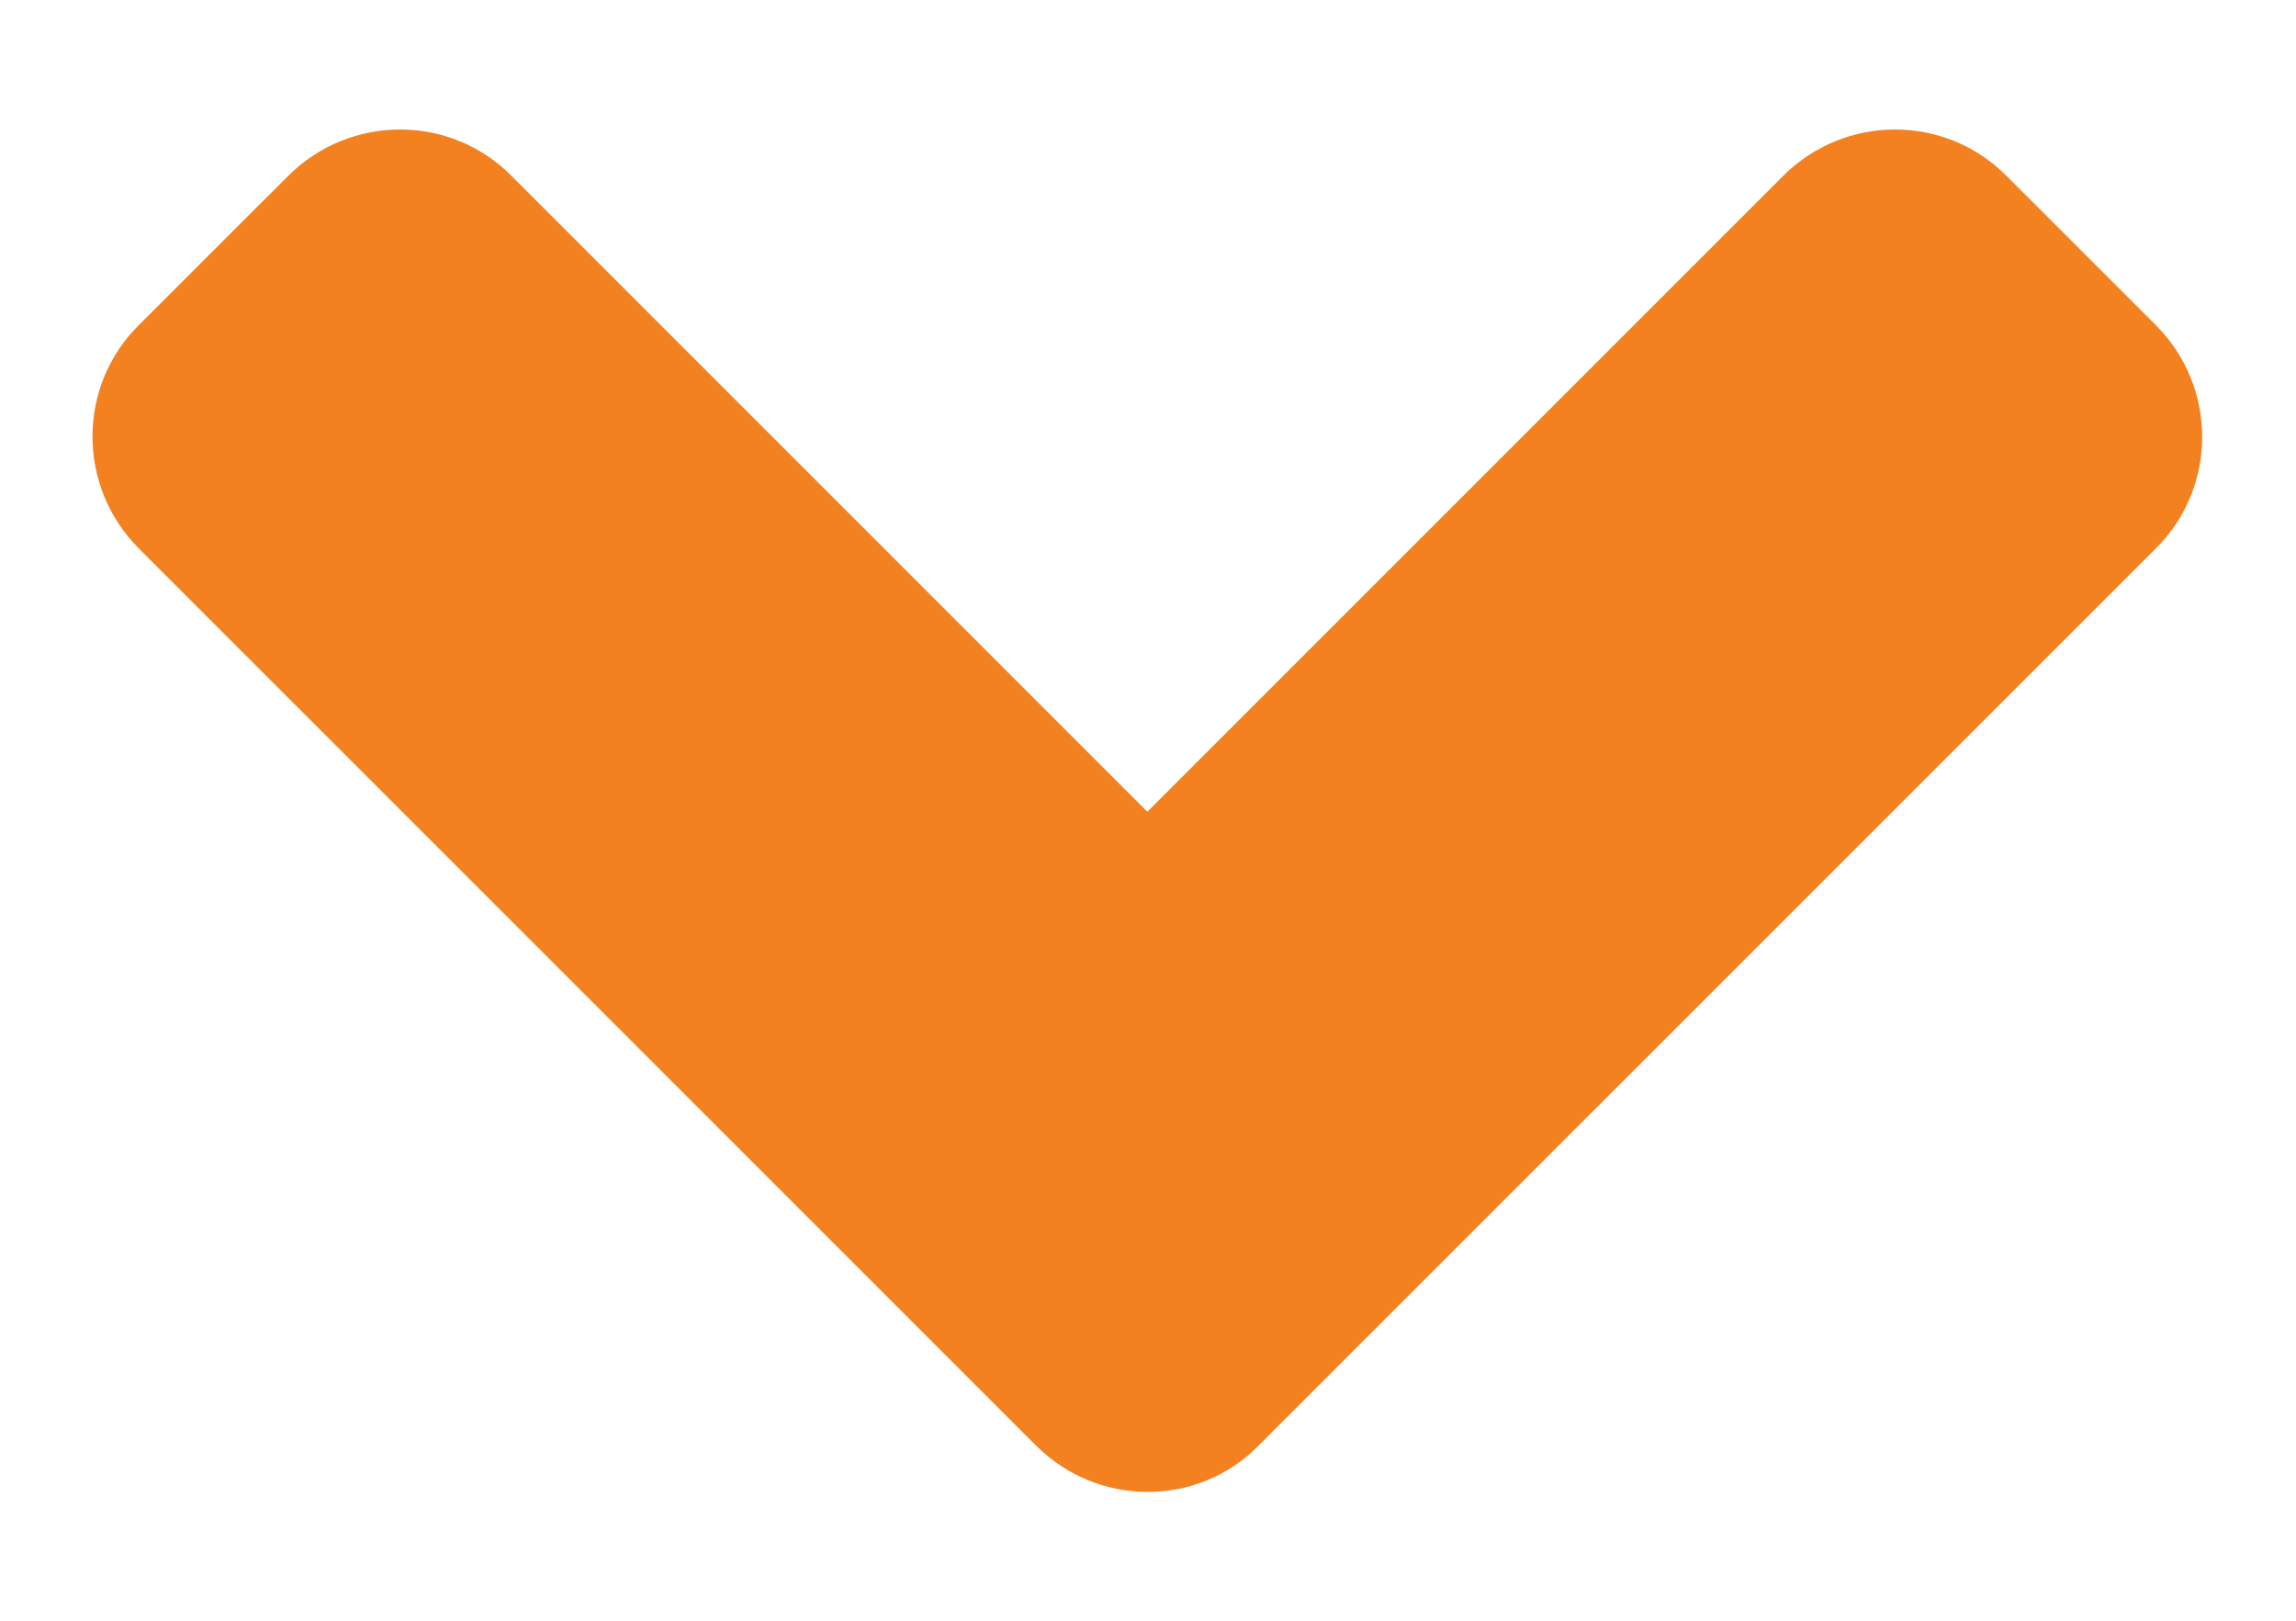 <svg width="17" height="12" viewBox="0 0 17 12" fill="none" xmlns="http://www.w3.org/2000/svg">
<path d="M7.67 10.702L1.029 4.062C0.57 3.603 0.57 2.86 1.029 2.406L2.133 1.303C2.592 0.844 3.334 0.844 3.788 1.303L8.495 6.01L13.202 1.303C13.661 0.844 14.403 0.844 14.857 1.303L15.961 2.406C16.42 2.865 16.42 3.607 15.961 4.062L9.32 10.702C8.871 11.161 8.129 11.161 7.67 10.702Z" fill="#F48120"/>
</svg>
